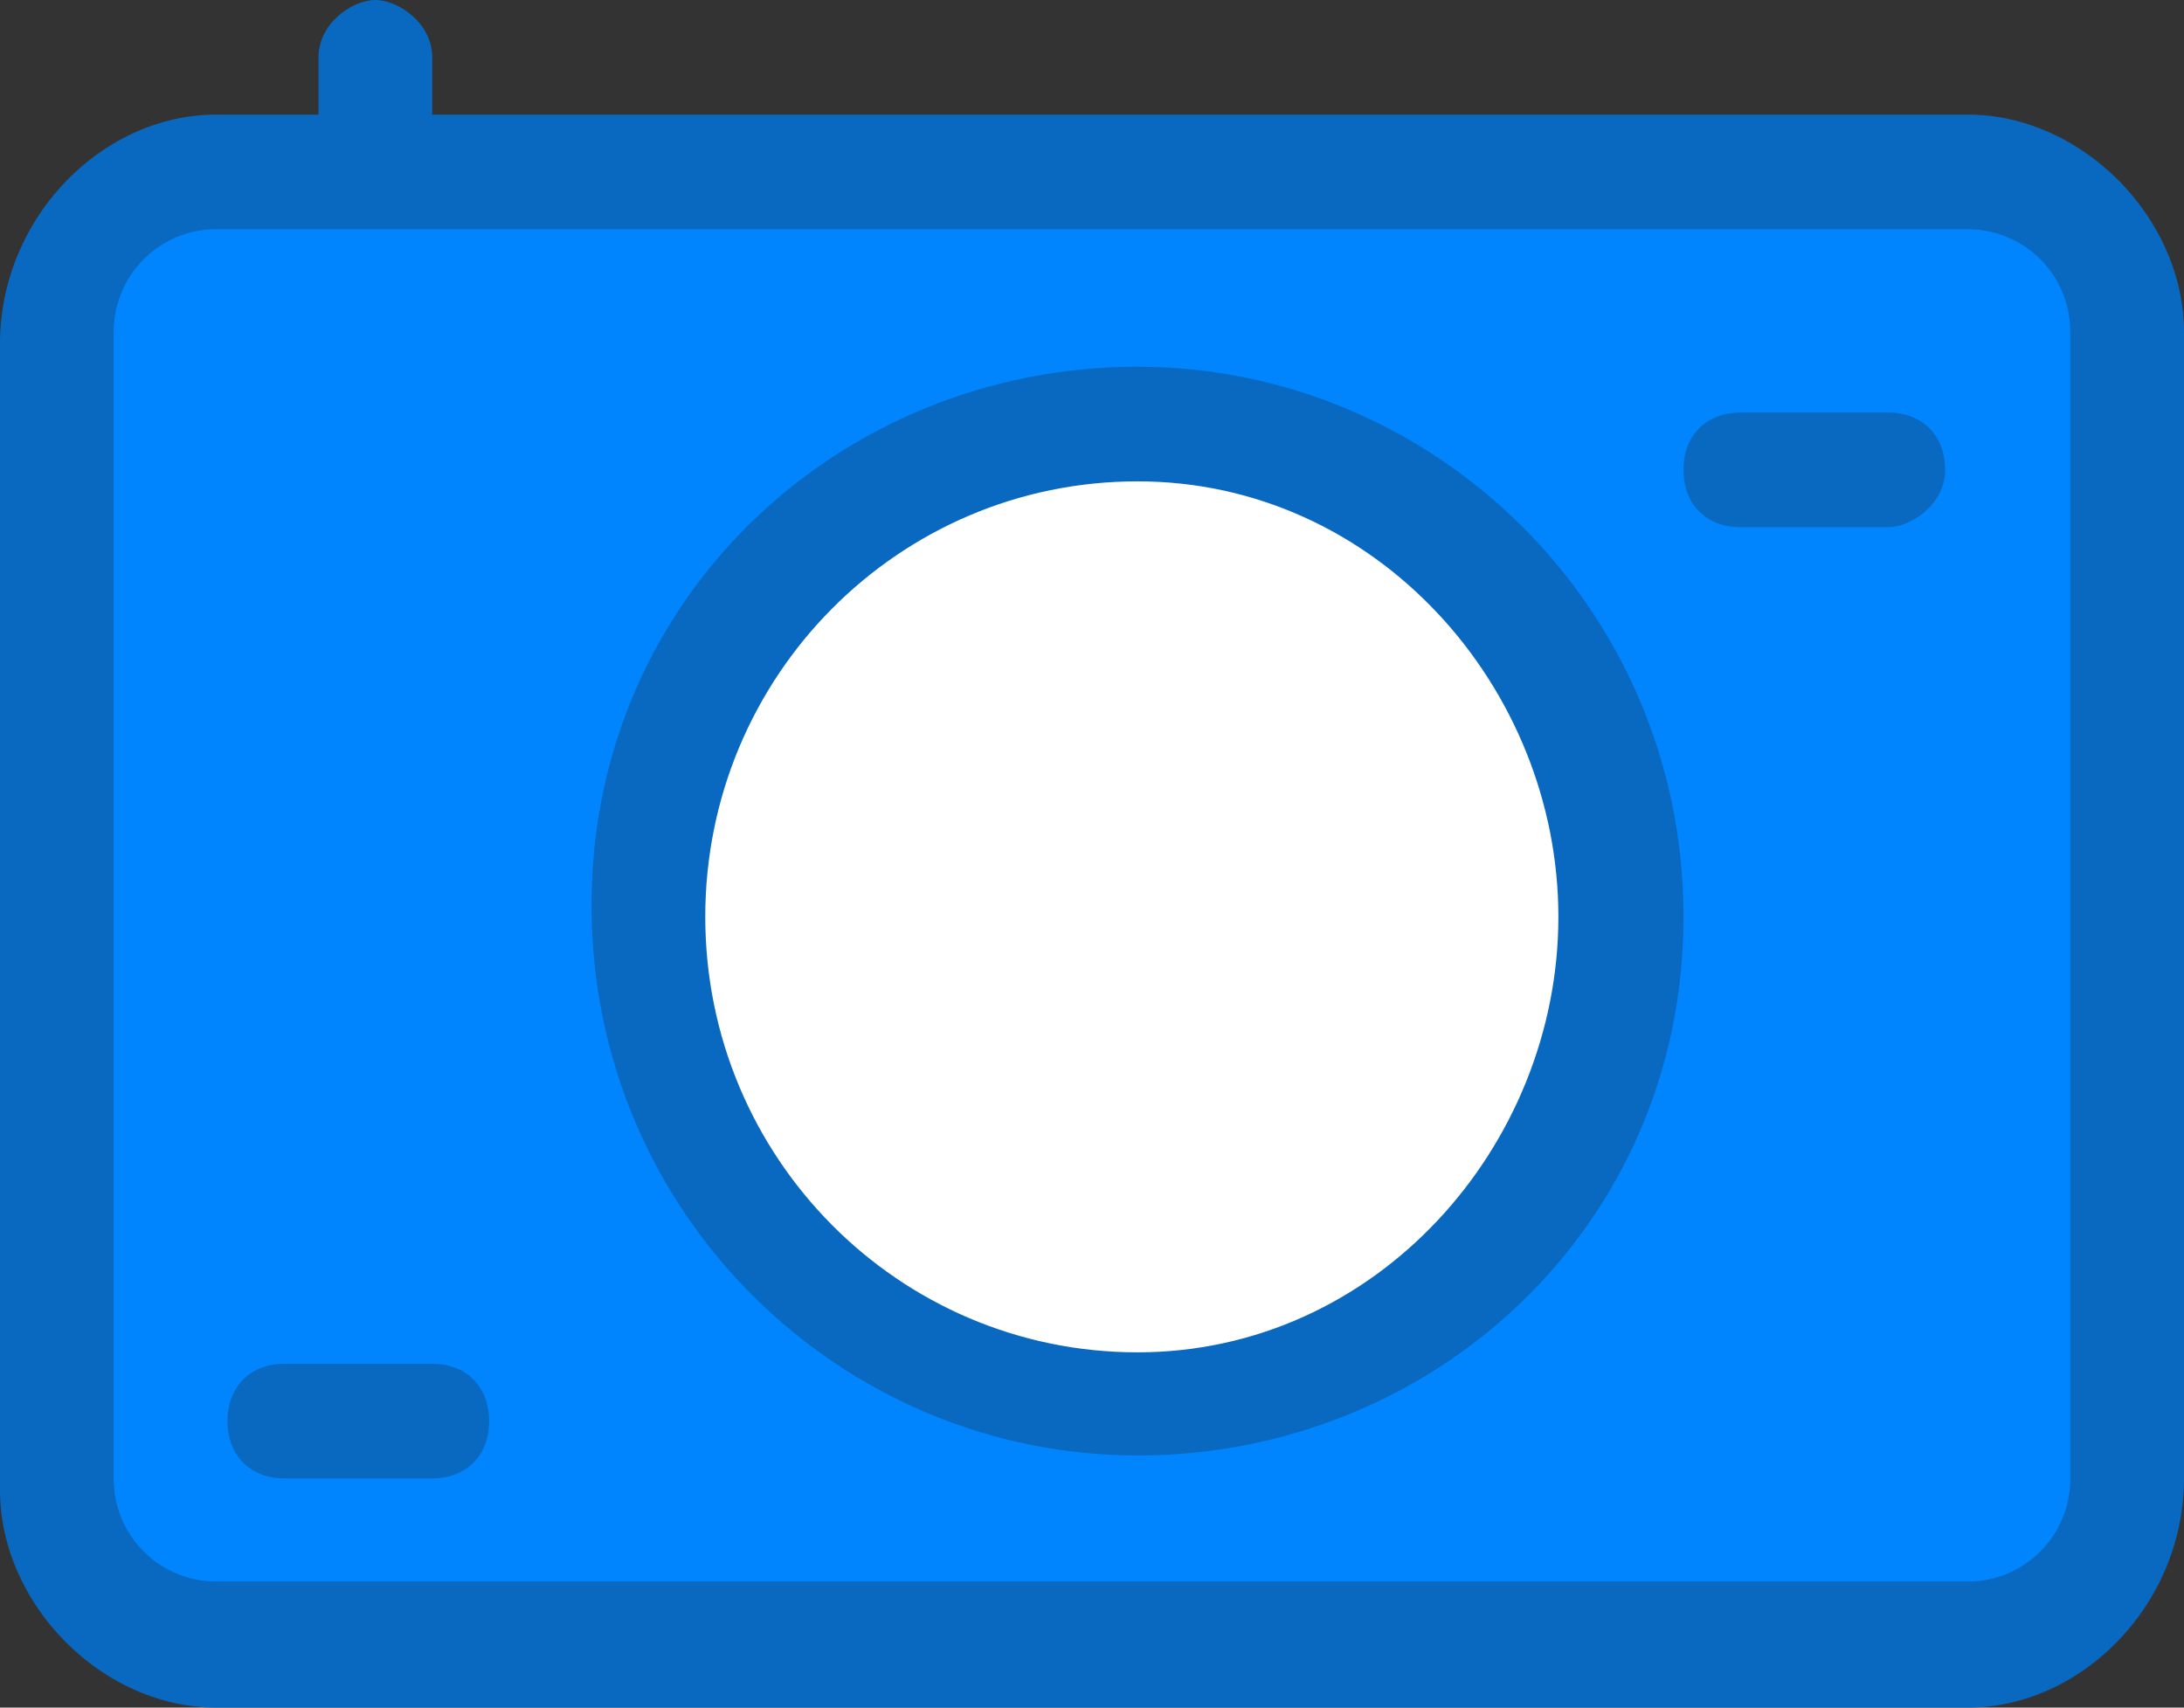 <svg width="55" height="43" viewBox="0 0 55 43" fill="none" xmlns="http://www.w3.org/2000/svg"><rect x="0" y="0" width="55" height="43" fill="#333333" stroke="none"/><path d="M49.558 41.557H5.443c-2.292 0-4.01-1.732-4.01-4.04V8.657c0-2.308 1.718-4.04 4.01-4.04h44.115c2.291 0 4.01 1.732 4.01 4.04v28.86c0 2.308-2.005 4.04-4.01 4.04z" fill="#0085FF"/><path d="M49.557 43H5.443C2.578 43 0 40.403 0 37.517V8.657c0-3.174 2.578-5.771 5.443-5.771h44.114C52.422 2.886 55 5.483 55 8.369v28.86C55 40.402 52.422 43 49.557 43zM5.443 5.772a2.577 2.577 0 00-2.578 2.597v28.86a2.577 2.577 0 002.578 2.596h44.114a2.577 2.577 0 002.578-2.597V8.37a2.577 2.577 0 00-2.578-2.597H5.443z" fill="#0968C0"/><path d="M28.647 35.497c6.803 0 12.318-5.556 12.318-12.41 0-6.853-5.515-12.41-12.318-12.41s-12.318 5.557-12.318 12.41c0 6.854 5.515 12.41 12.318 12.41z" fill="#fff"/><path d="M28.646 36.651c-7.447 0-13.75-6.06-13.75-13.852 0-7.792 6.303-13.564 13.75-13.564 7.448 0 13.75 6.06 13.75 13.852 0 7.792-6.302 13.564-13.75 13.564zm0-24.53c-6.015 0-10.885 4.906-10.885 10.966s4.87 10.967 10.886 10.967c6.015 0 10.598-5.195 10.598-10.967 0-5.771-4.583-10.966-10.598-10.966zm18.906 1.154h-3.724c-.86 0-1.433-.577-1.433-1.443 0-.866.573-1.443 1.433-1.443h3.724c.86 0 1.432.578 1.432 1.443 0 .866-.86 1.443-1.432 1.443zM10.886 37.228H7.162c-.86 0-1.433-.577-1.433-1.443 0-.865.573-1.443 1.433-1.443h3.724c.86 0 1.432.578 1.432 1.443 0 .866-.573 1.443-1.432 1.443zM9.453 4.906c-.86 0-1.432-.577-1.432-1.443v-2.02C8.02.577 8.88 0 9.453 0s1.432.577 1.432 1.443v2.02c0 .866-.573 1.443-1.432 1.443z" fill="#0968C0"/></svg>
